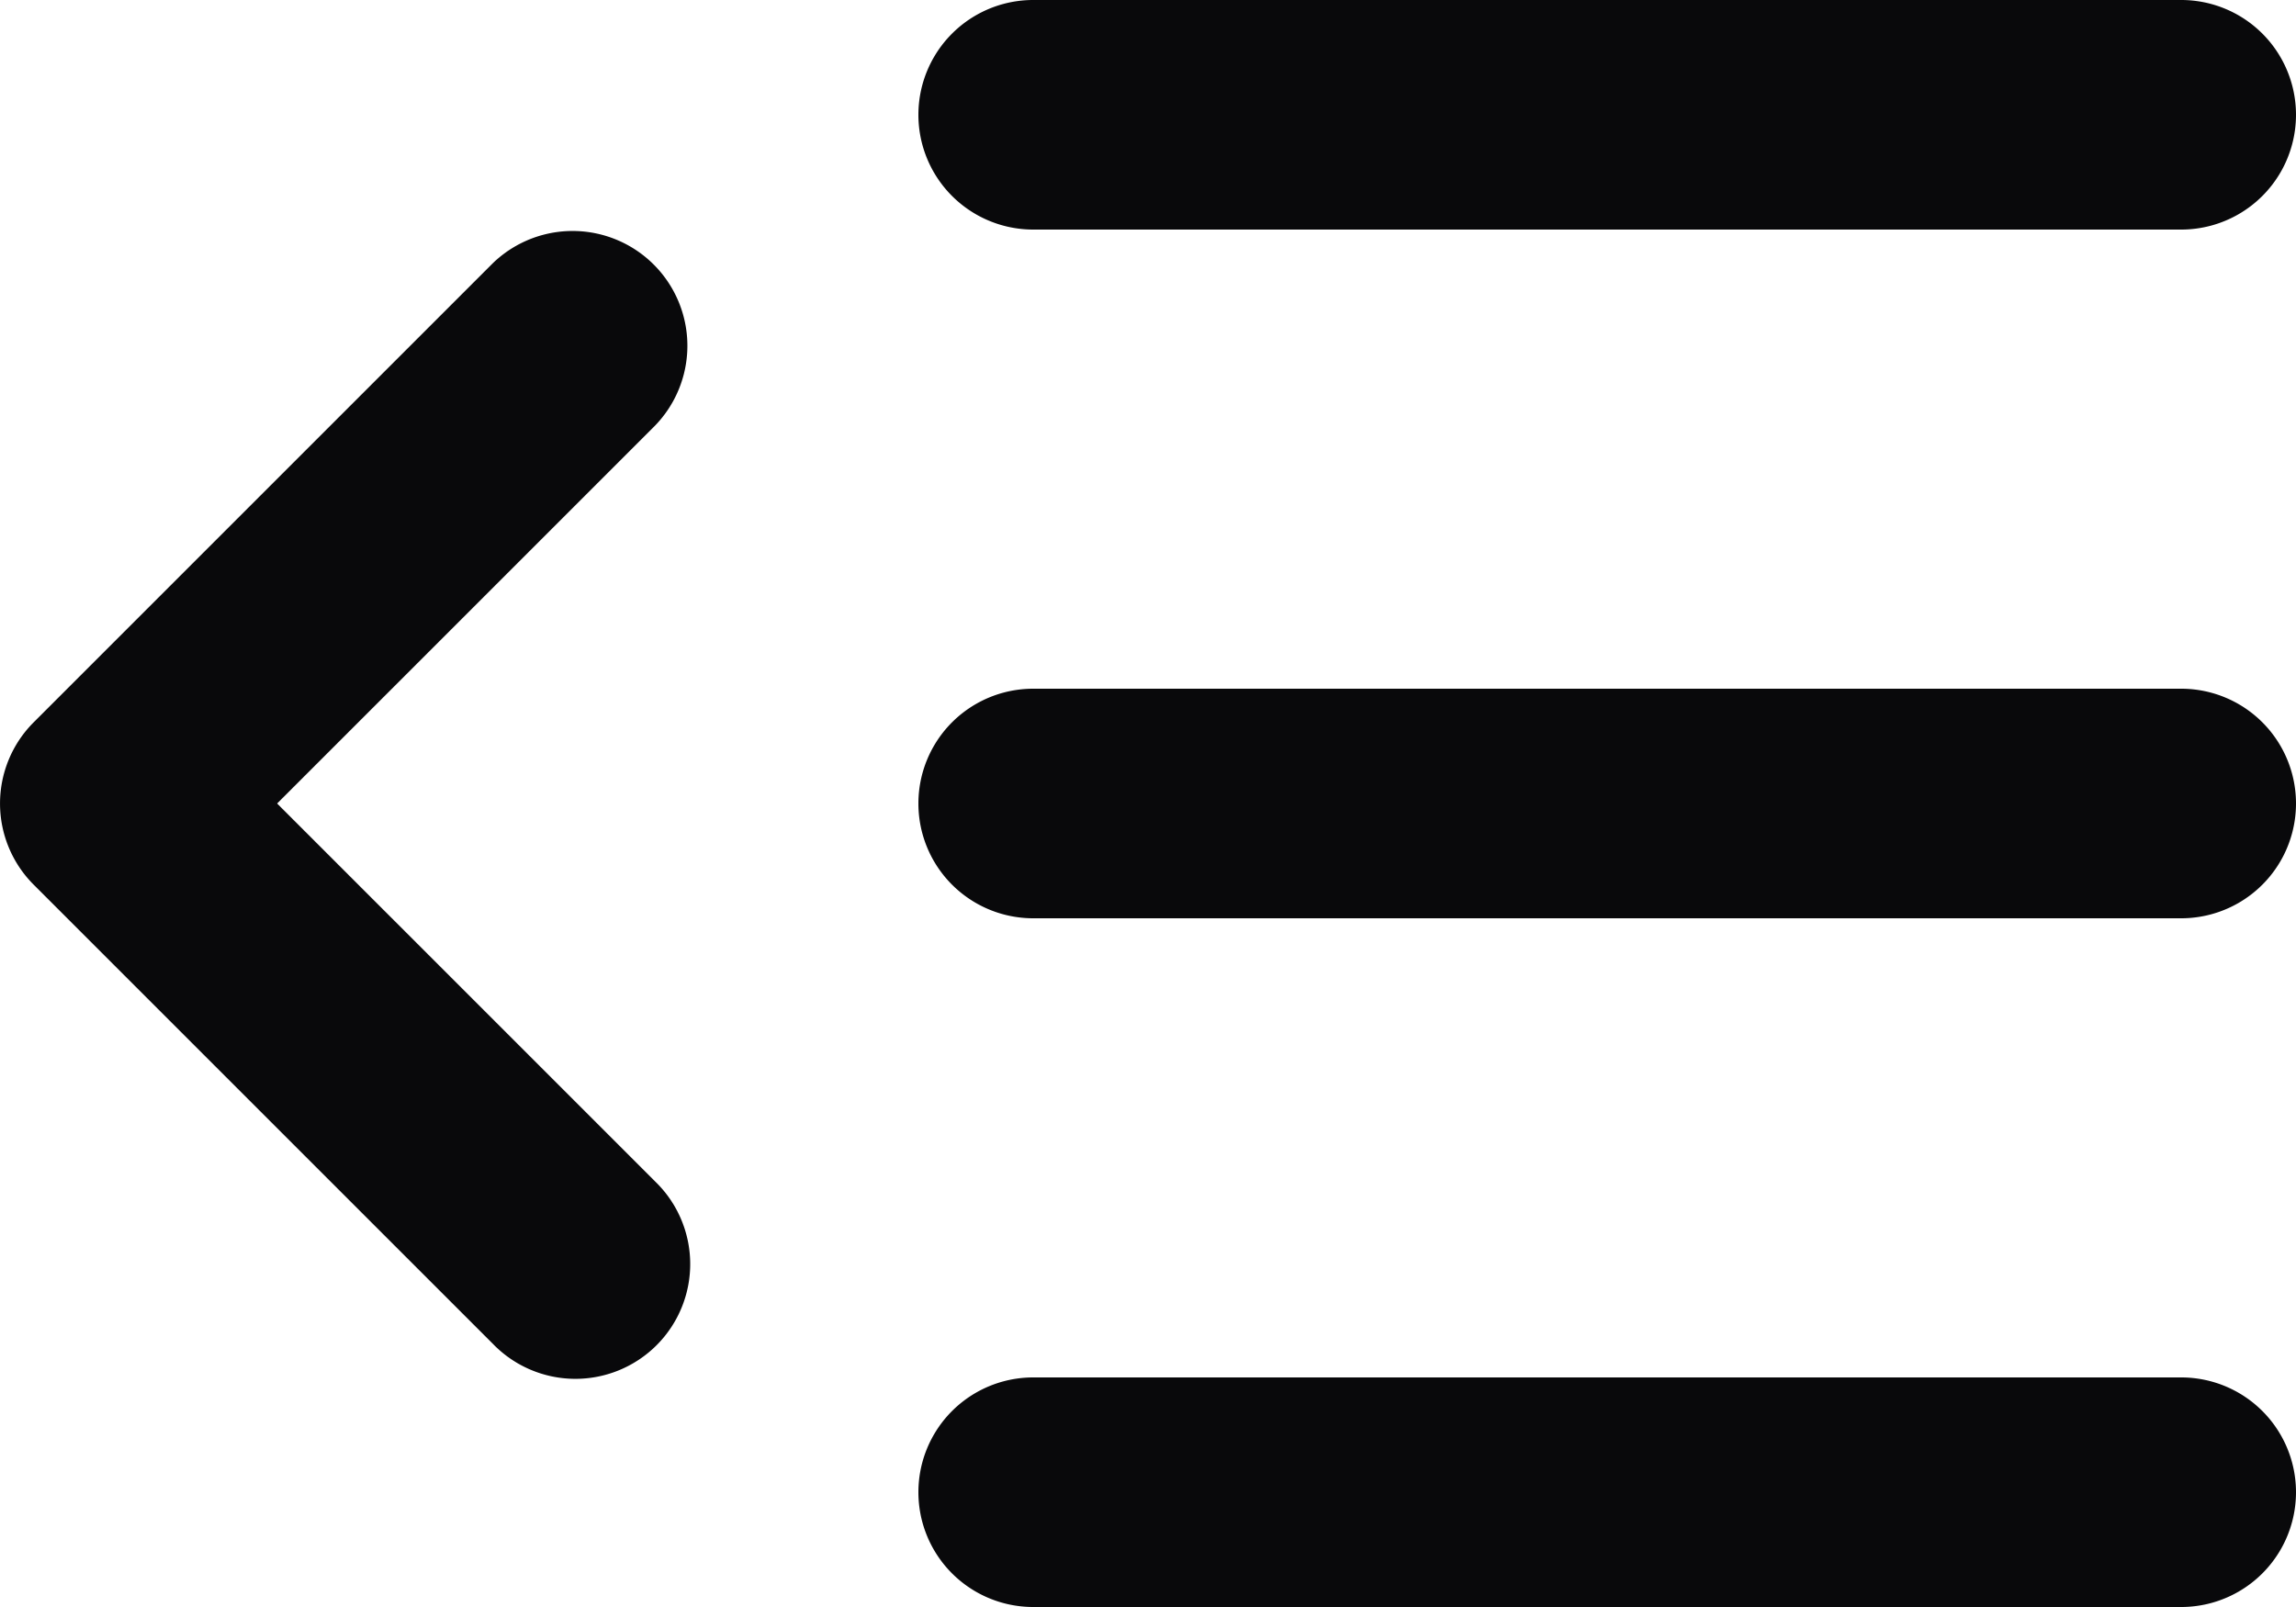<svg id="indent-decrease" xmlns="http://www.w3.org/2000/svg" width="20" height="14" viewBox="0 0 20 14">
  <path id="Vector" d="M5.707,3.707A1,1,0,0,0,4.293,2.293ZM1,7,.293,6.293a1,1,0,0,0,0,1.414Zm3.293,4.707a1,1,0,1,0,1.414-1.414ZM19,8a1,1,0,0,0,0-2ZM9,6A1,1,0,0,0,9,8ZM19,2a1,1,0,0,0,0-2ZM9,0A1,1,0,0,0,9,2ZM19,14a1,1,0,0,0,0-2ZM9,12a1,1,0,0,0,0,2ZM4.293,2.293l-4,4L1.707,7.707l4-4Zm-4,5.414,4,4,1.414-1.414-4-4ZM19,6H9V8H19Zm0-6H9V2H19Zm0,12H9v2H19Z" fill="#09090b"/>
</svg>
